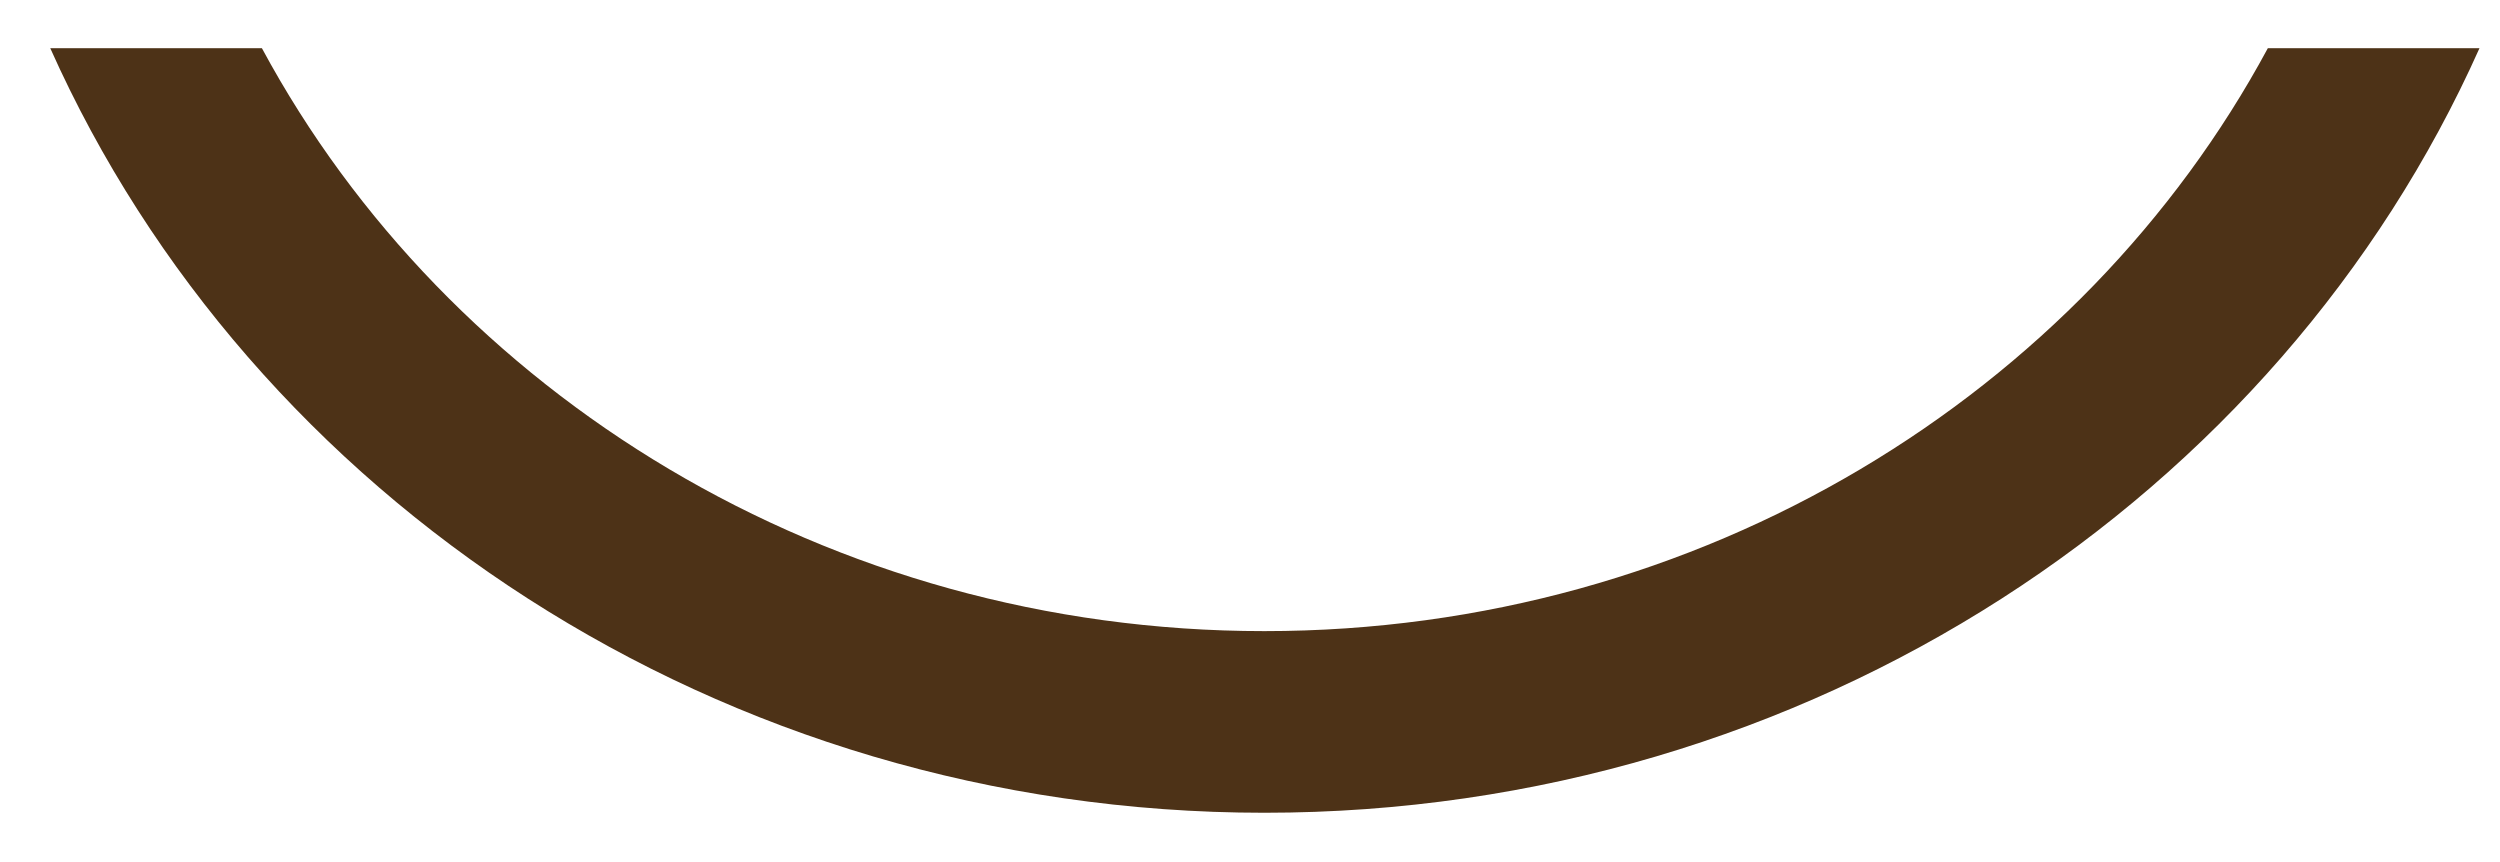 <svg width="29" height="10" viewBox="0 0 29 10" fill="none" xmlns="http://www.w3.org/2000/svg">
<path d="M28.762 0.559C26.436 5.765 20.997 9.428 14.666 9.428C8.348 9.428 2.909 5.765 0.583 0.559H3.038C5.196 4.564 9.601 7.321 14.666 7.321C19.744 7.321 24.149 4.564 26.307 0.559H28.762Z" fill="#4D3217"/>
</svg>
